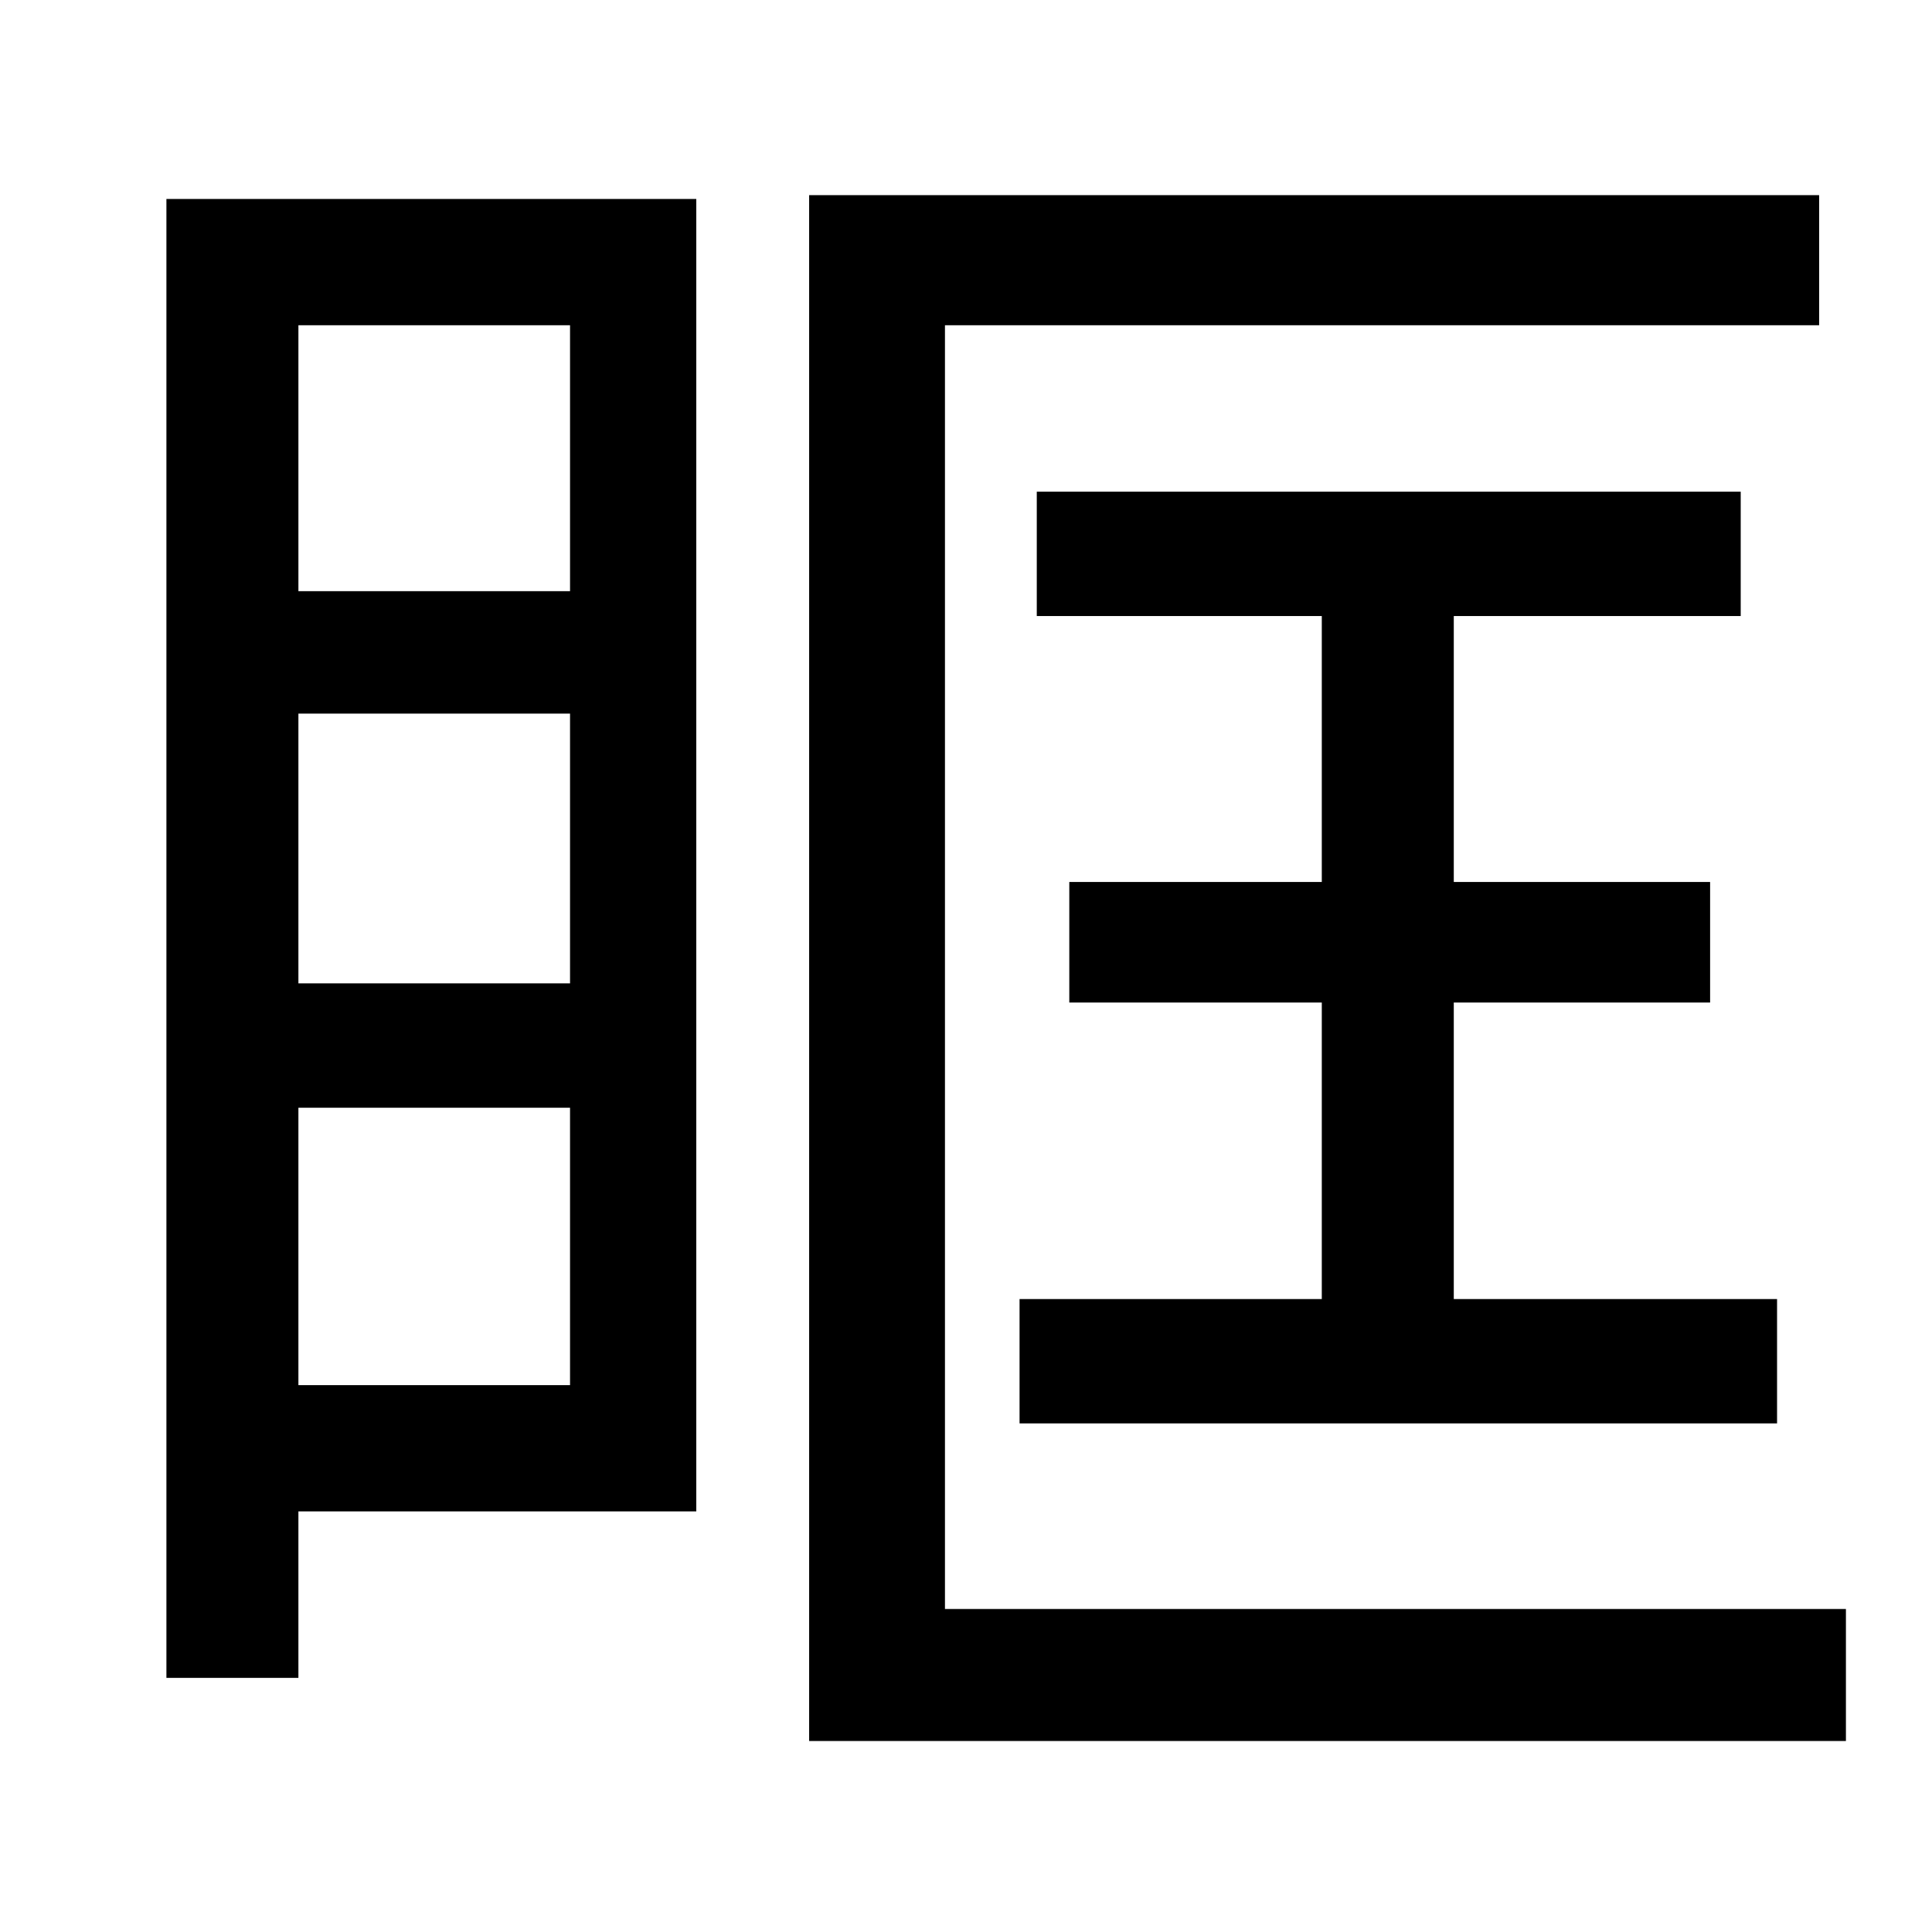 <?xml version="1.0" standalone="no"?>
<!DOCTYPE svg PUBLIC "-//W3C//DTD SVG 1.1//EN" "http://www.w3.org/Graphics/SVG/1.1/DTD/svg11.dtd" >
<svg xmlns="http://www.w3.org/2000/svg" xmlns:xlink="http://www.w3.org/1999/xlink" version="1.1" viewBox="-10 0 1010 1000">
   <path fill="currentColor"
d="M288 170h-142v139h142v-139zM146 724h142v-145h-142v145zM146 373v141h142v-141h-142zM354 104v686h-208v87h-69v-773h277zM484 841h471v69h-542v-808h528v68h-457v671zM523 679h158v-155h-132v-63h132v-139h-149v-65h368v65h-150v139h134v63h-134v155h169v65h-396v-65z
" />
</svg>

